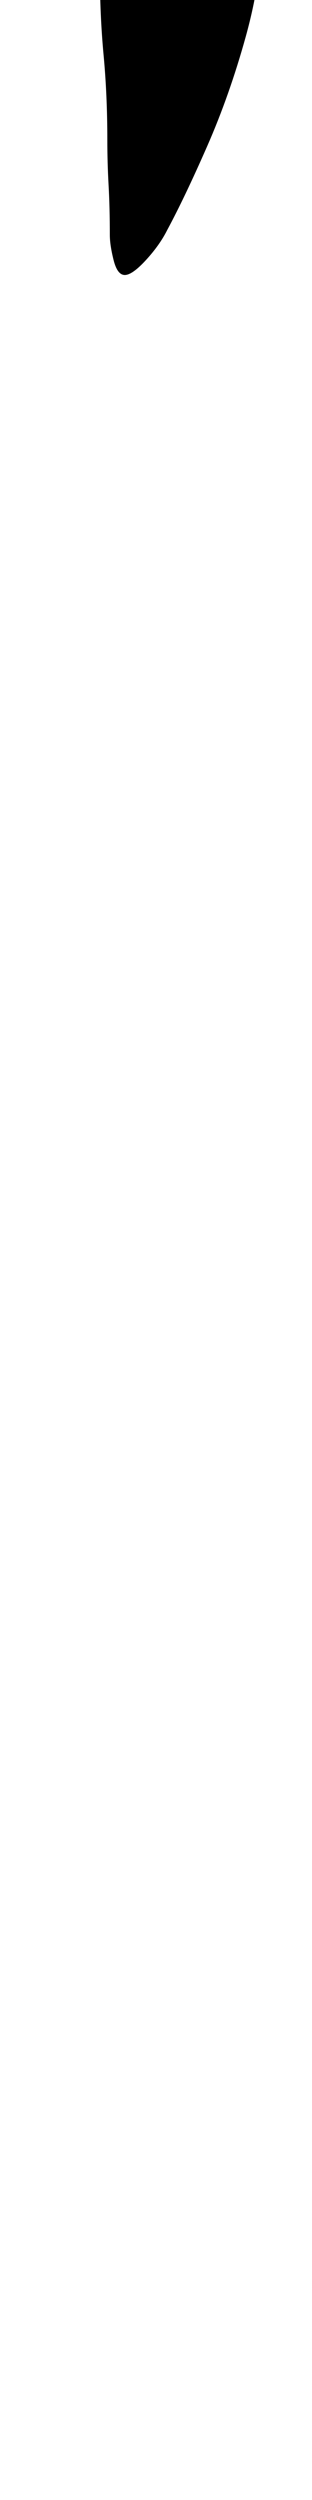 <?xml version="1.0" standalone="no"?>
<!DOCTYPE svg PUBLIC "-//W3C//DTD SVG 1.1//EN" "http://www.w3.org/Graphics/SVG/1.1/DTD/svg11.dtd" >
<svg xmlns="http://www.w3.org/2000/svg" xmlns:xlink="http://www.w3.org/1999/xlink" version="1.1" viewBox="-10 0 125 1000">
  <g transform="matrix(1 0 0 -1 0 800)">
   <path fill="currentColor"
d="M40 690q-3 0 -4.5 6t-1.5 10q0 11 -0.5 20t-0.5 18q0 18 -1.5 34t-1.5 34q0 8 4.5 14.5t10.5 9.5q10 6 18.5 10t18.5 4q7 0 10 -6t3 -14q0 -21 -6.5 -44.5t-15.5 -44t-16 -33.5q-3 -6 -8.5 -12t-8.5 -6z" />
  </g>

</svg>
